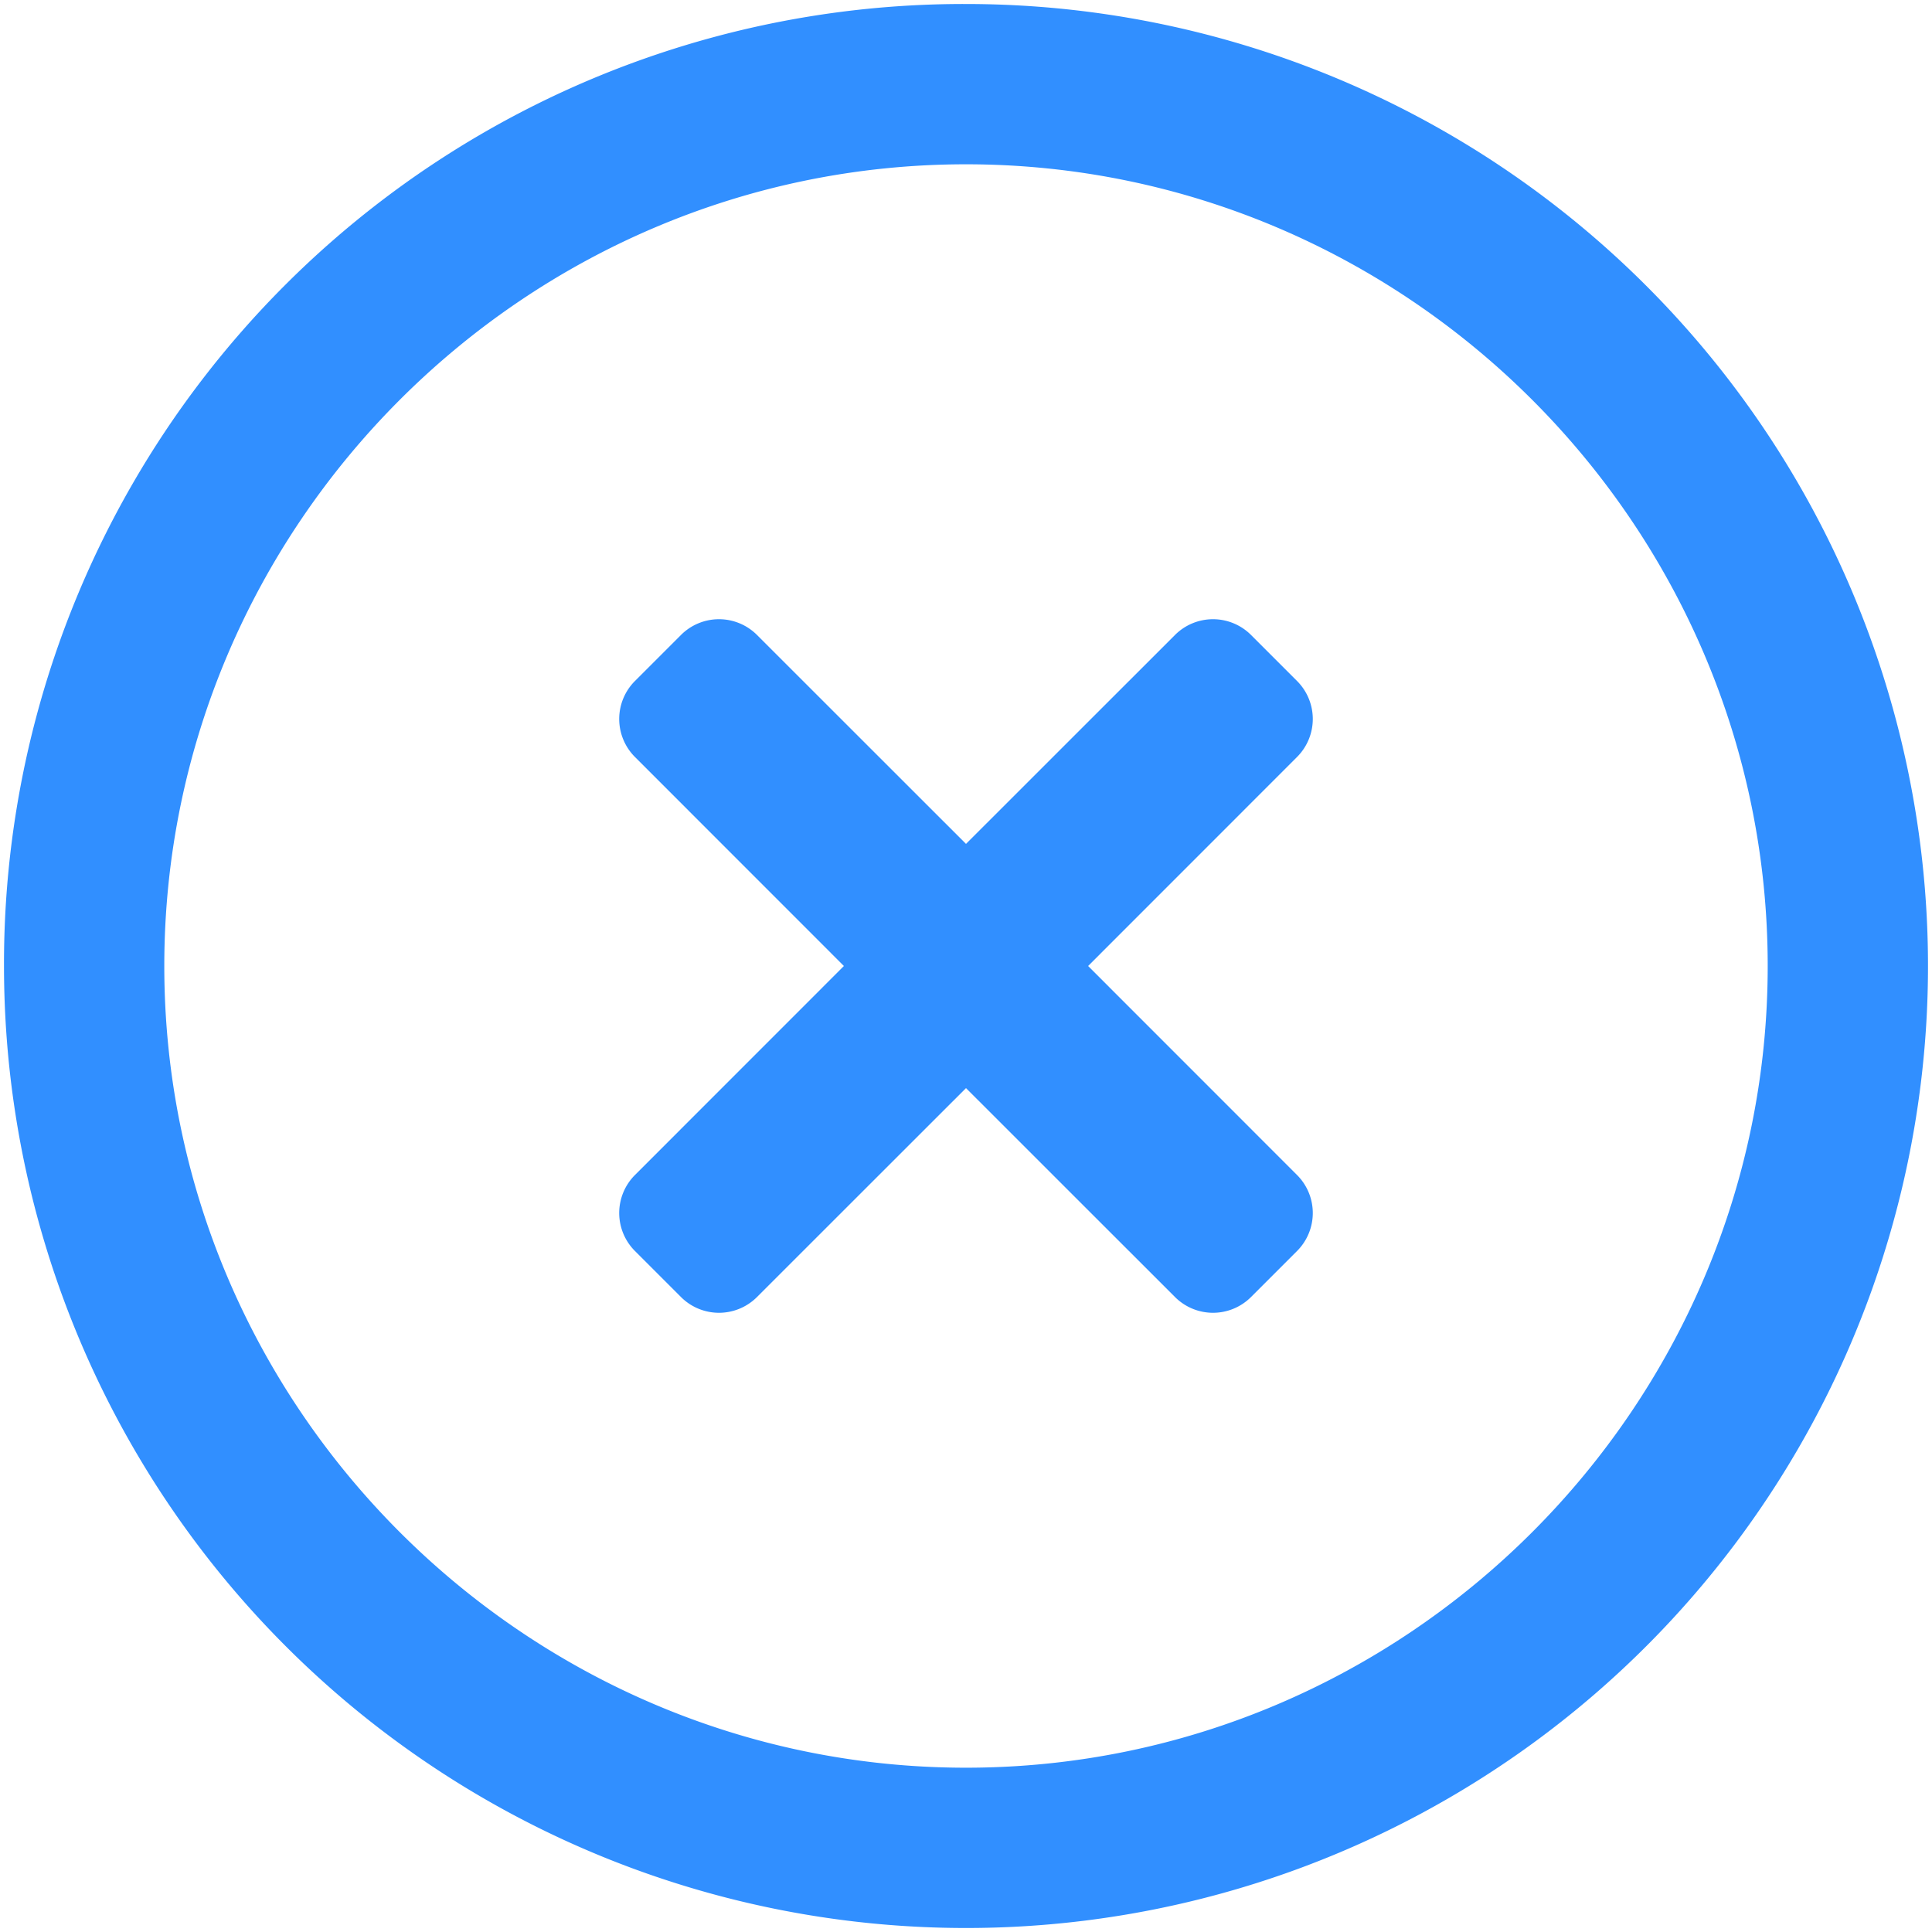 <svg id="Layer_1" data-name="Layer 1" xmlns="http://www.w3.org/2000/svg" viewBox="0 0 256 256"><defs><style>.cls-1{fill:#318fff;}</style></defs><g id="Icons"><path id="Combined-Shape-Copy" class="cls-1" d="M128,.53A127.47,127.47,0,1,1,.53,128,127.16,127.16,0,0,1,128,.53Zm0,21.24C69.58,21.77,21.77,69.58,21.77,128S69.58,234.23,128,234.23,234.23,186.42,234.23,128,186.42,21.77,128,21.77Z"/></g><path class="cls-1" d="M171.86,155.69,144.18,128l27.68-27.69a7.12,7.12,0,0,0,0-10.08l-6.09-6.09a7.12,7.12,0,0,0-10.08,0L128,111.82,100.31,84.14a7.12,7.12,0,0,0-10.08,0l-6.09,6.09a7.12,7.12,0,0,0,0,10.08L111.82,128,84.14,155.69a7.12,7.12,0,0,0,0,10.08l6.09,6.09a7.12,7.12,0,0,0,10.08,0L128,144.18l27.69,27.68a7.12,7.12,0,0,0,10.08,0l6.09-6.09A7.12,7.12,0,0,0,171.86,155.69Z"/></svg>